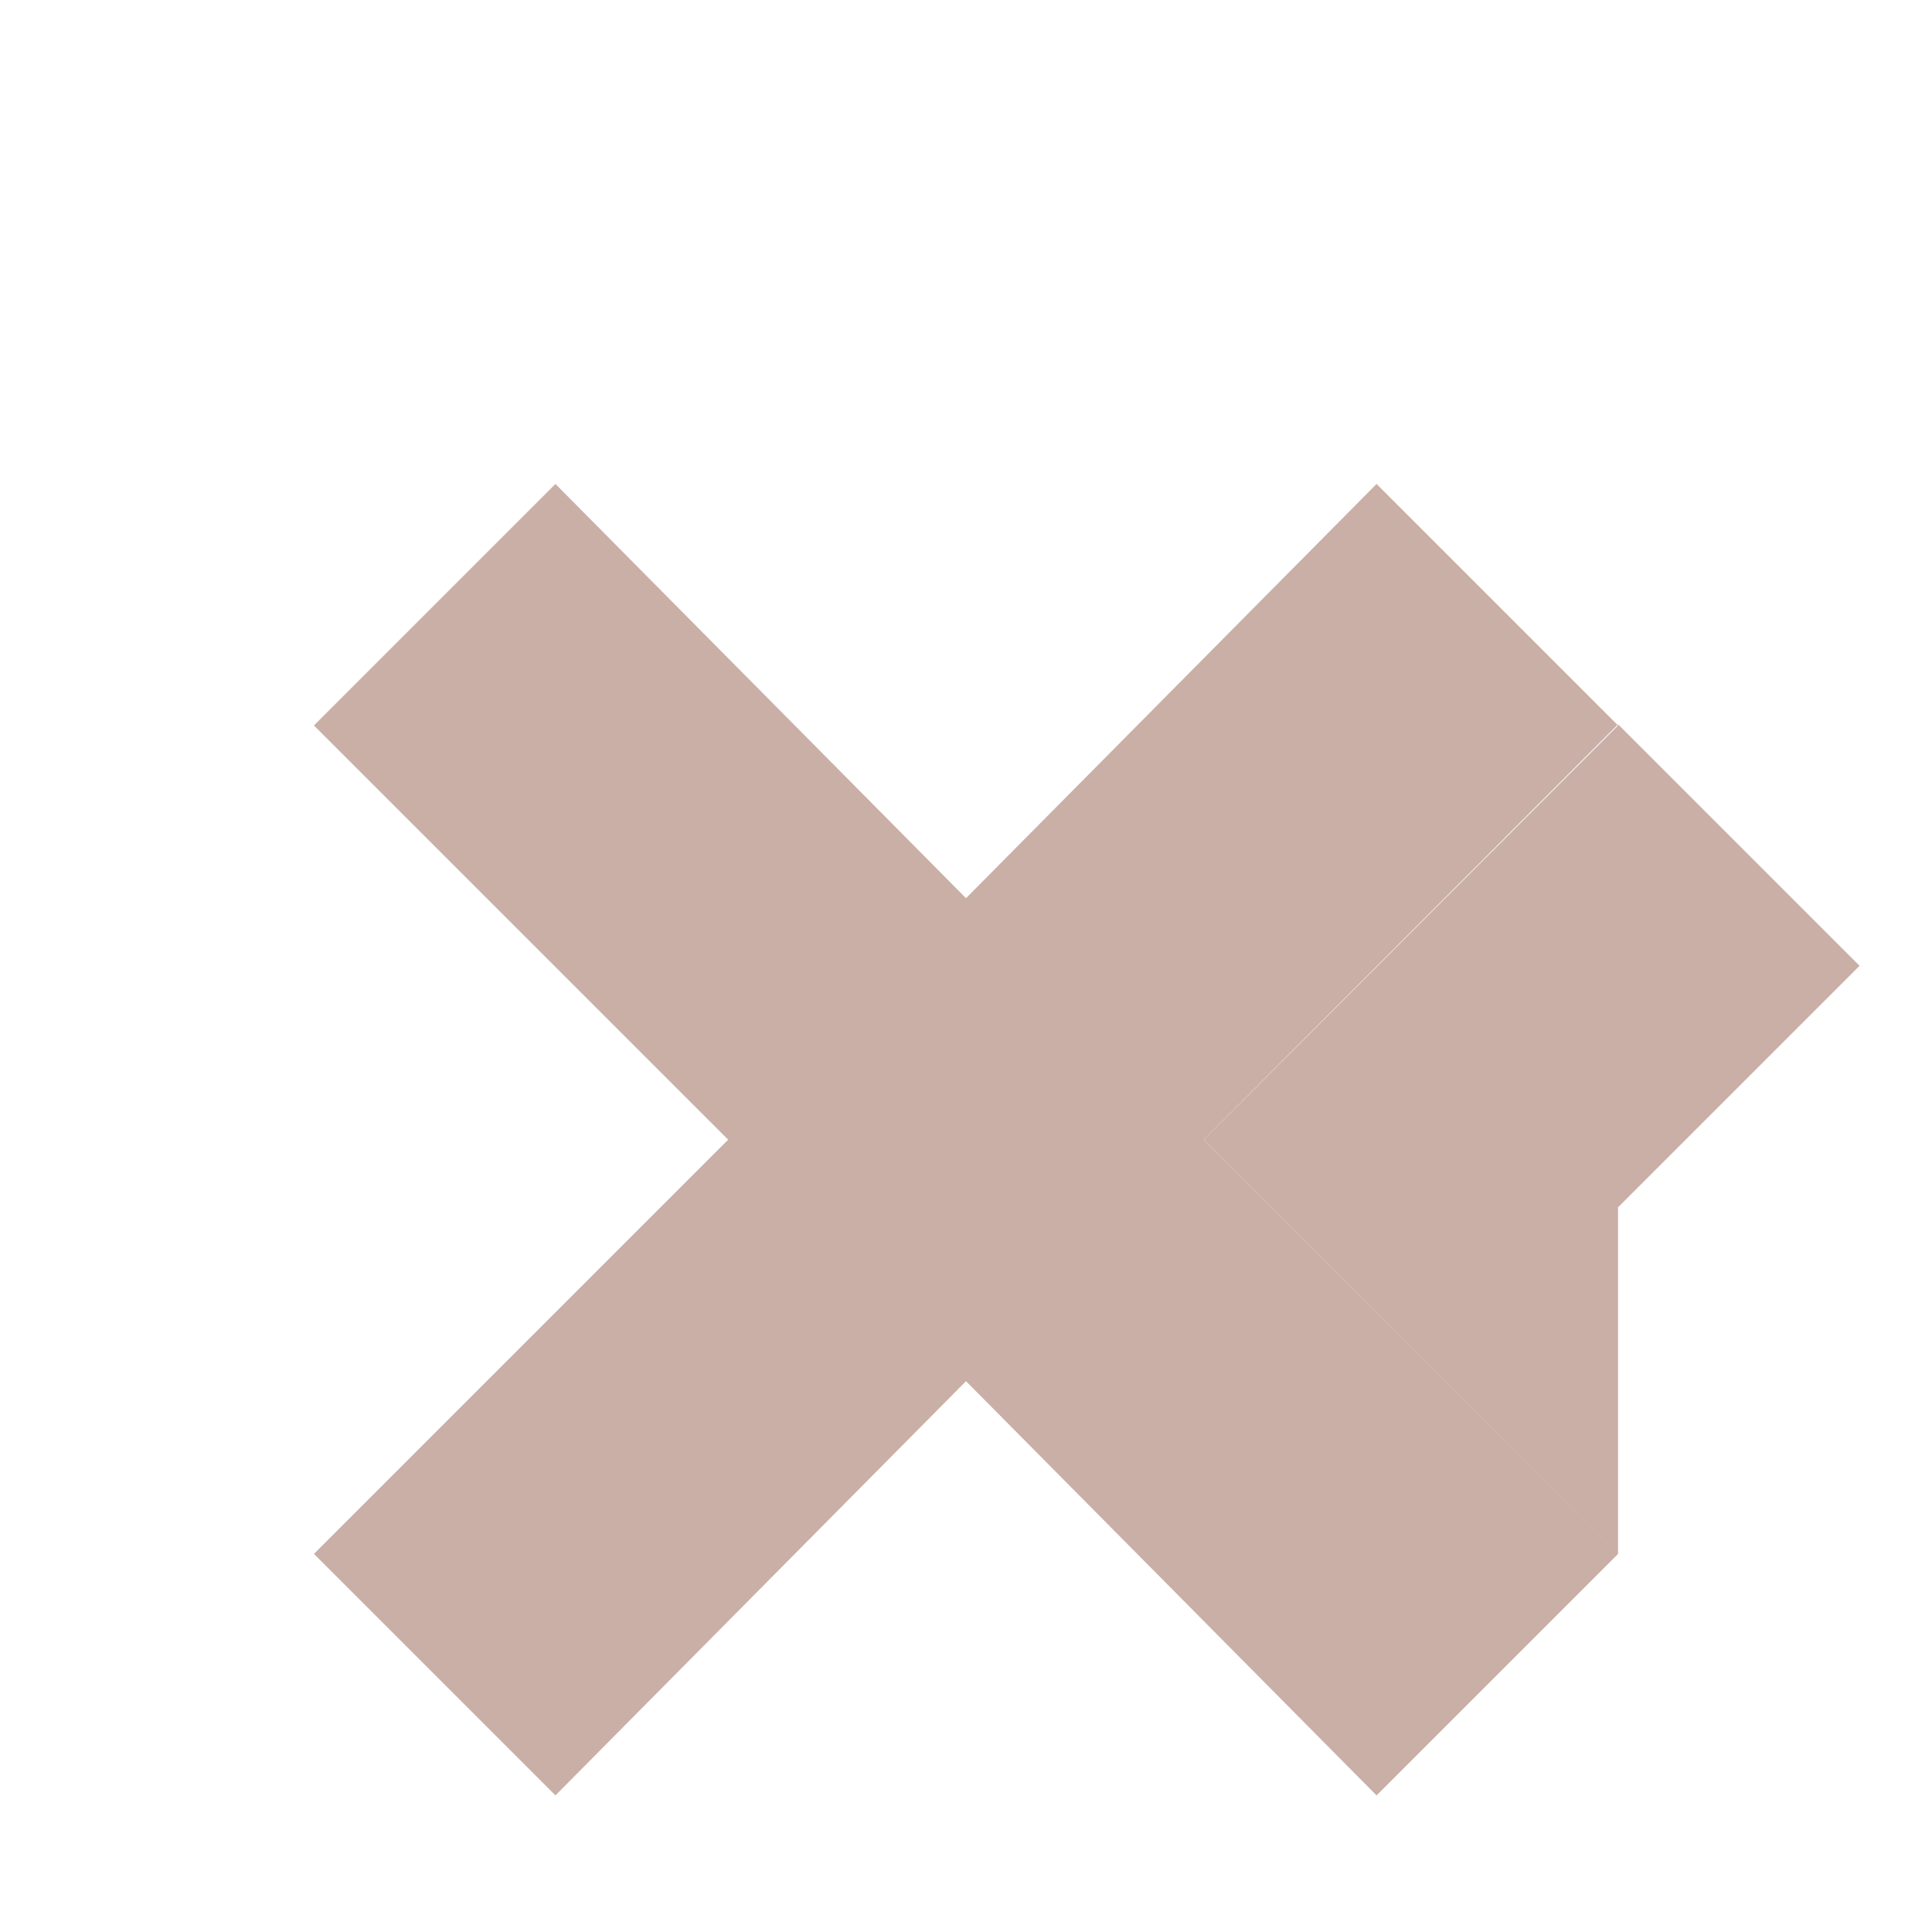 <svg width="10" height="10" xmlns="http://www.w3.org/2000/svg">
    <path d="m8.375 6.249 1.25-1.25-1.25-1.25L6.23 5.899 8.375 8.043l-1.25 1.25L5.0 7.149l-2.125 2.144-1.25-1.25L3.769 5.899 1.625 3.755l1.25-1.25L5.0 4.649l2.125-2.144 1.25 1.25L6.231 5.899l2.144 2.144Z" fill="#CAAFA7"/>
</svg>
